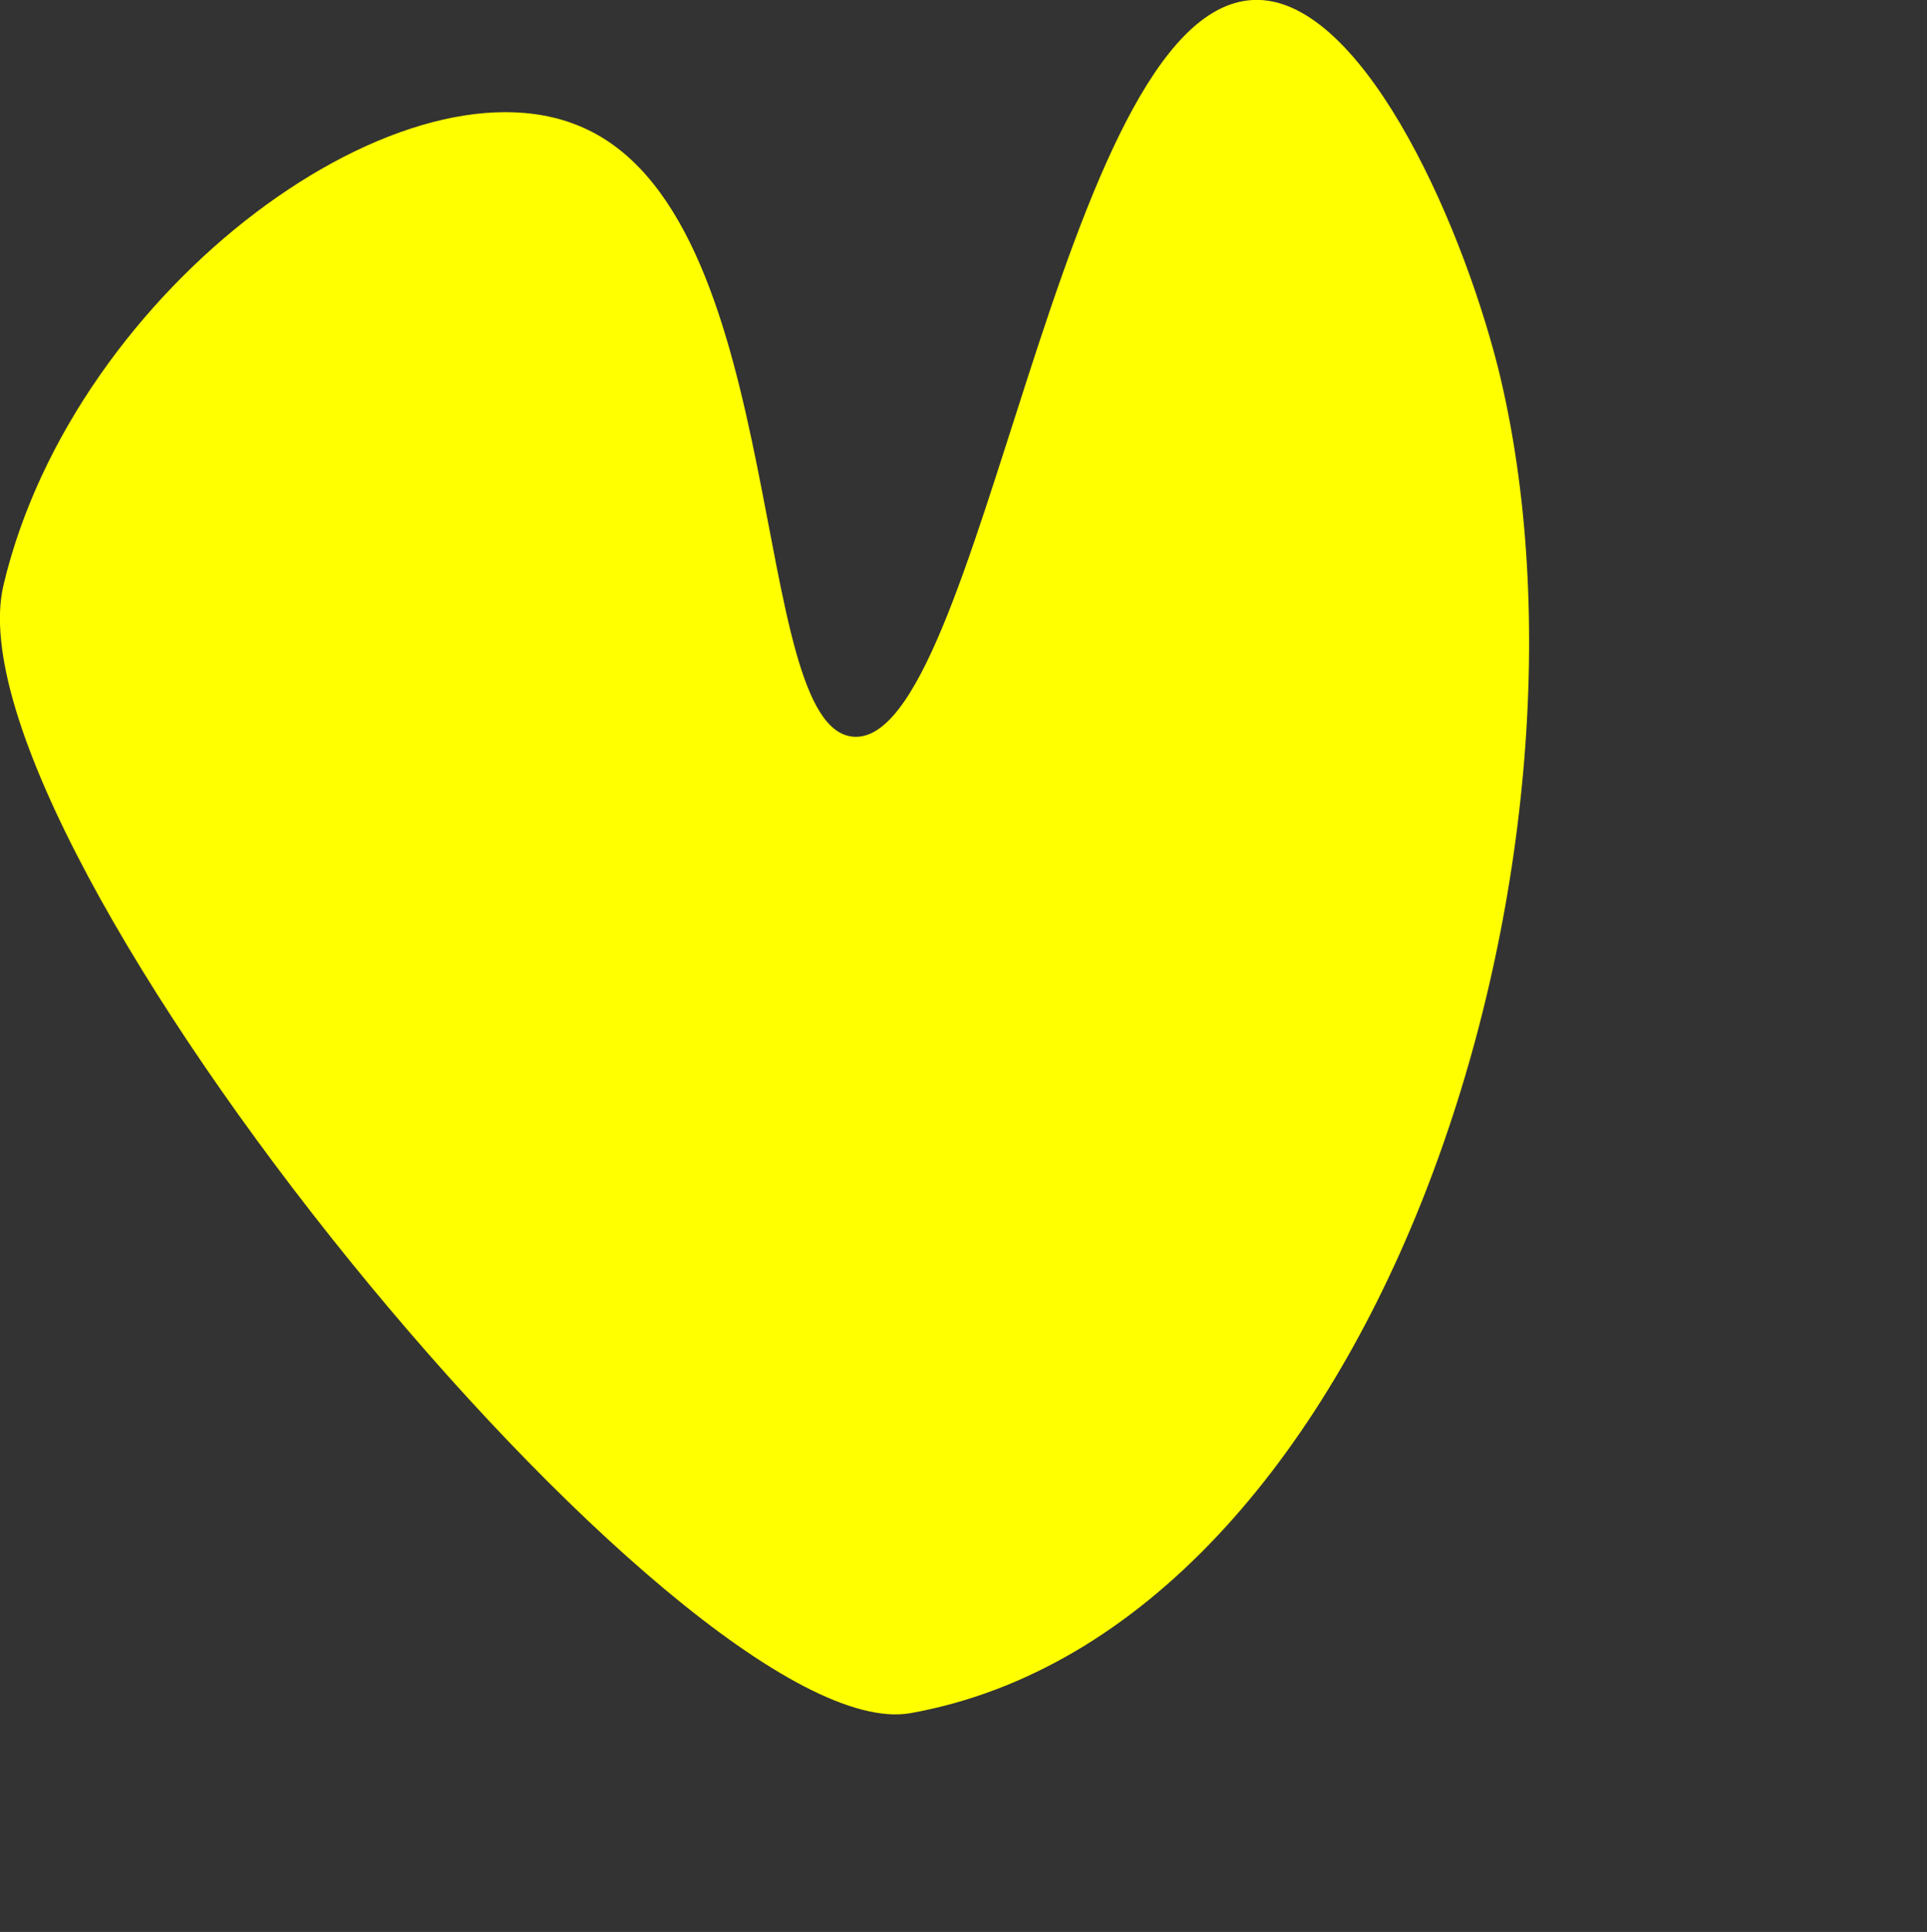 <svg xmlns="http://www.w3.org/2000/svg" width="33.75" height="33.83" viewBox="0 0 33.75 33.83"><rect x="0" y="0" width="33.75" height="33.83" fill="#333333" stroke="none"/><defs><style>.cls-1{fill:#ff0;}</style></defs><g id="js"><path class="cls-1" d="M15.94,30C12,30.67-1,14.78.06,10.25,1.3,5,7.19.75,10.31,2.28,13.84,4,13.11,12.74,14.94,12.9c2.24.2,3.6-12.72,7-12.9,1.85-.1,3.61,3.73,4.3,6.45C28.35,15,24.16,28.53,15.94,30Z"/></g></svg>